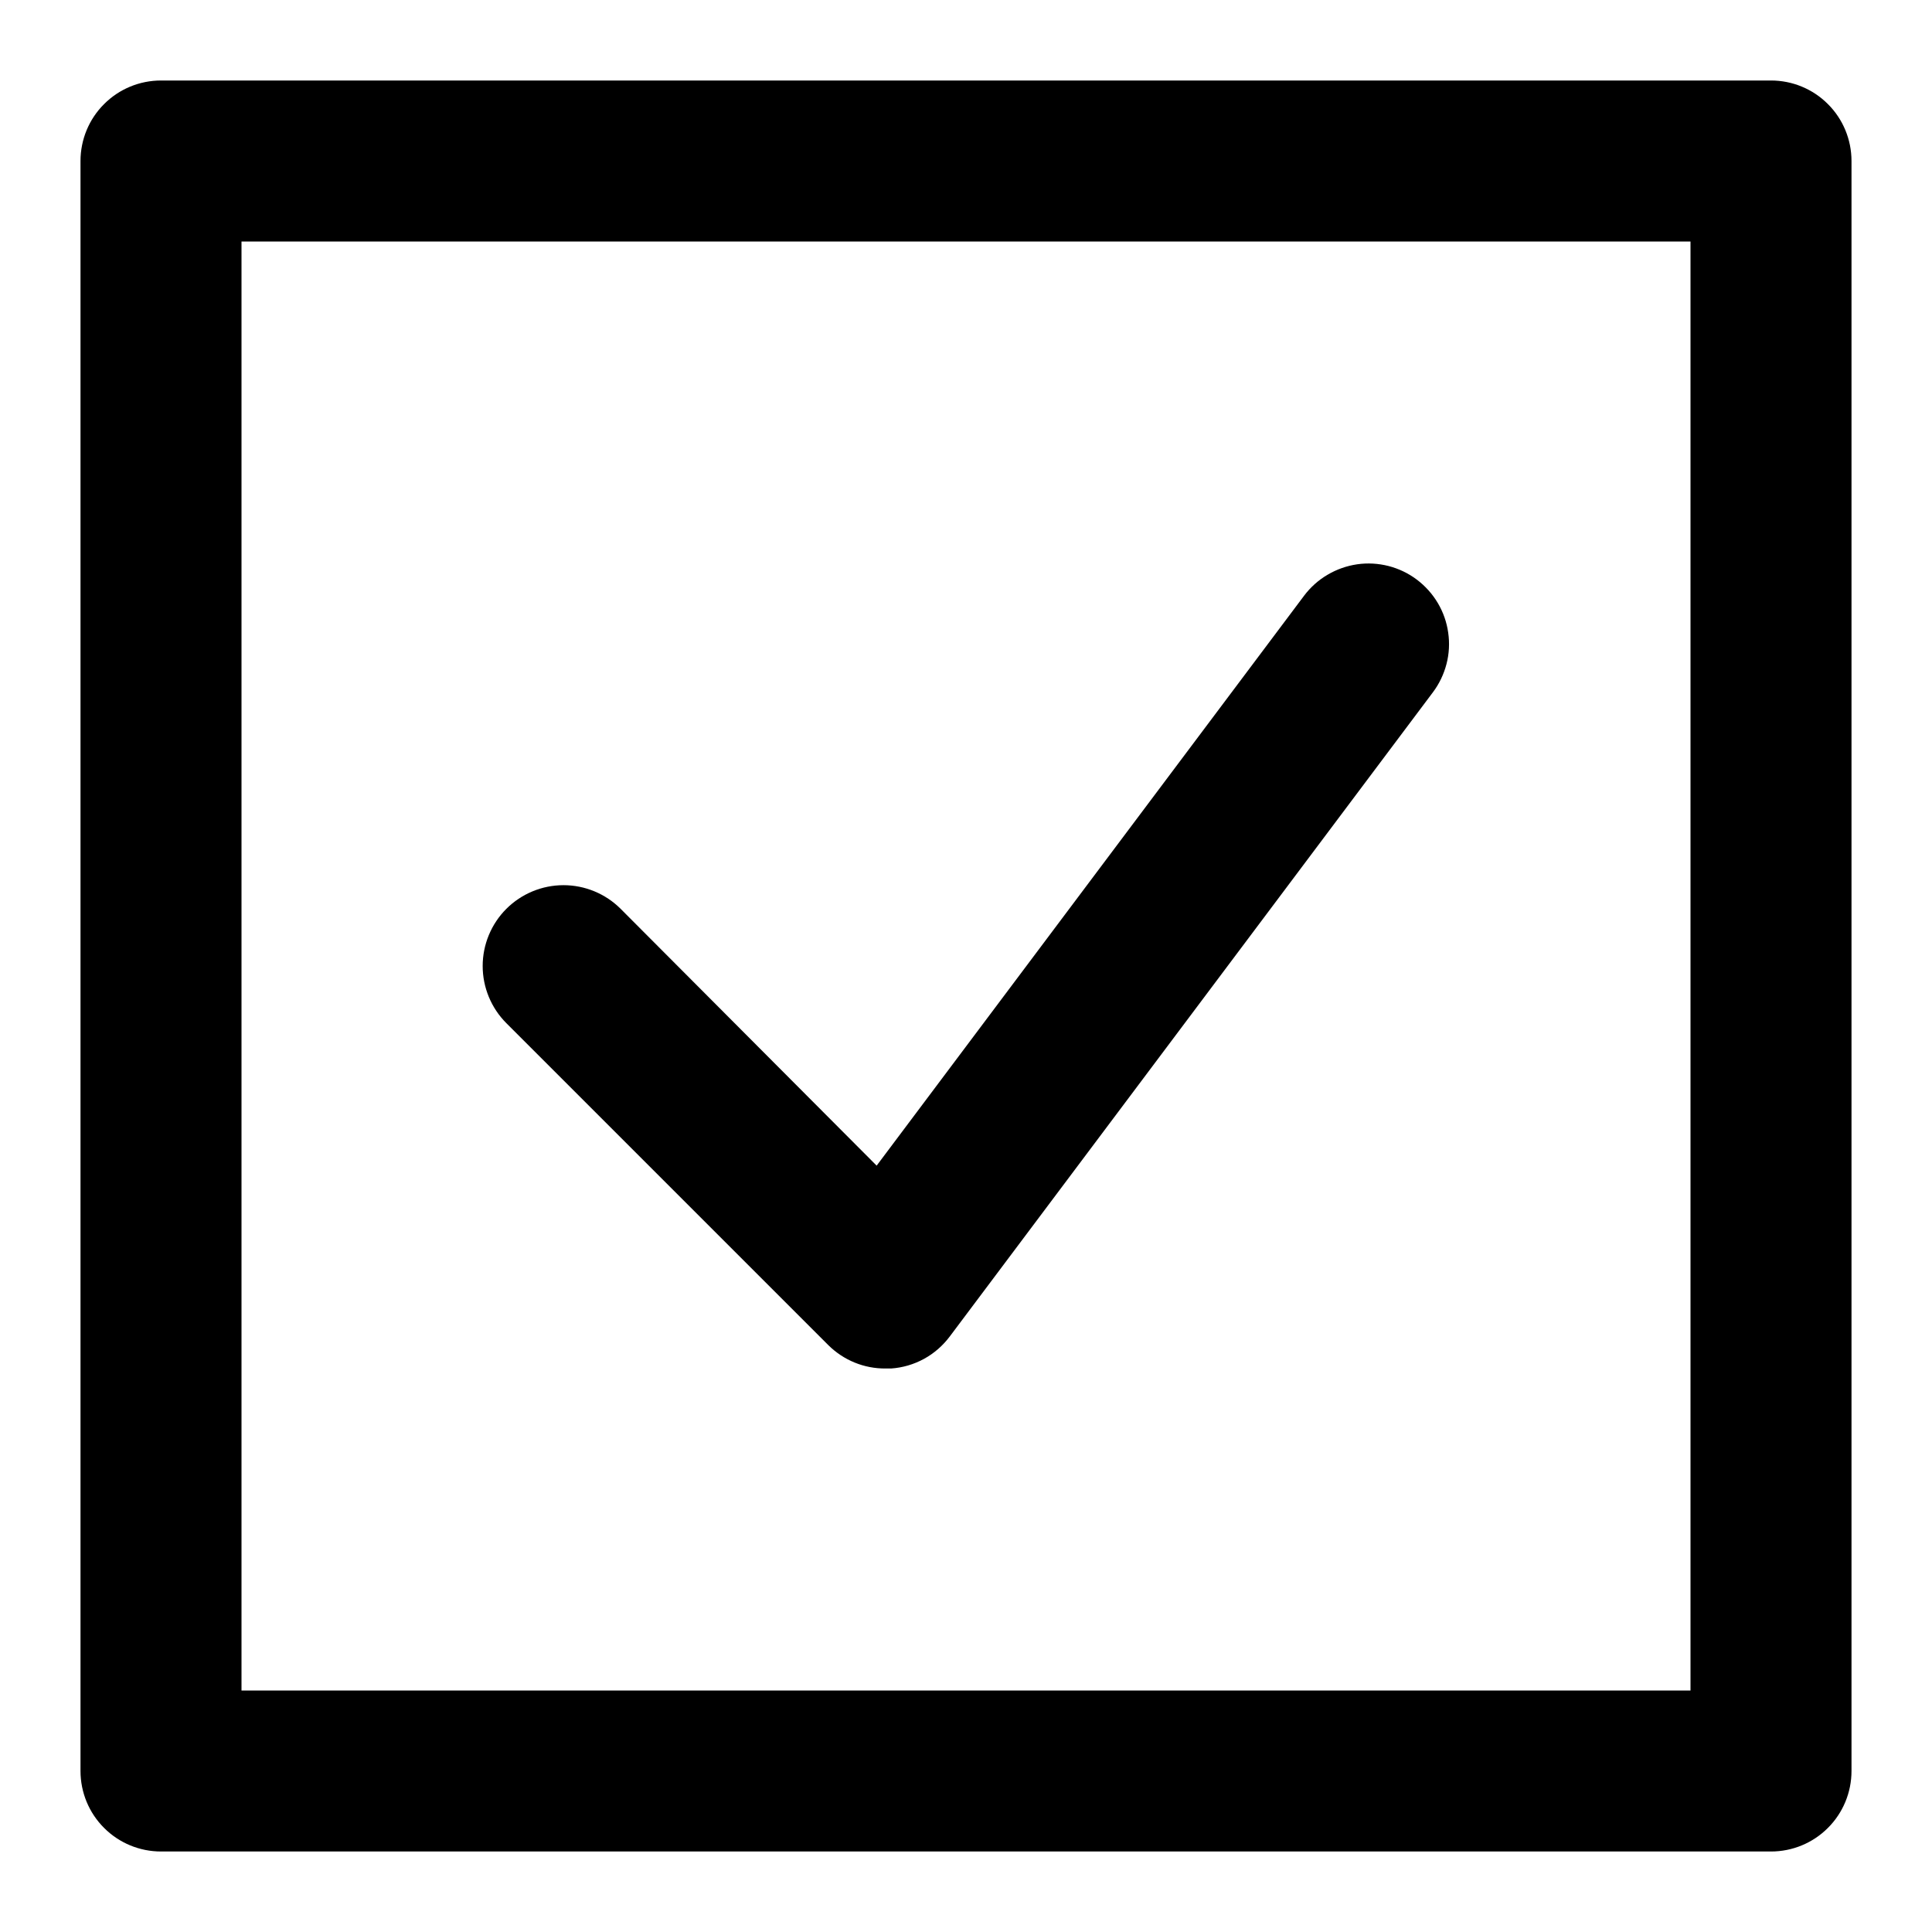 <svg width="24" height="24" viewBox="0 0 24 24" fill="none" xmlns="http://www.w3.org/2000/svg">
<path d="M22 1H2C1.735 1 1.48 1.105 1.293 1.293C1.105 1.48 1 1.735 1 2V22C1 22.265 1.105 22.52 1.293 22.707C1.48 22.895 1.735 23 2 23H22C22.265 23 22.52 22.895 22.707 22.707C22.895 22.52 23 22.265 23 22V2C23 1.735 22.895 1.48 22.707 1.293C22.52 1.105 22.265 1 22 1ZM21 21H3V3H21V21Z" fill="current"/>
<path d="M10.29 16.71C10.384 16.803 10.494 16.876 10.616 16.926C10.738 16.976 10.869 17.001 11 17H11.07C11.213 16.99 11.353 16.949 11.479 16.88C11.605 16.811 11.714 16.715 11.8 16.6L17.8 8.6C17.879 8.495 17.936 8.375 17.969 8.248C18.002 8.121 18.009 7.989 17.99 7.859C17.972 7.729 17.928 7.604 17.861 7.491C17.794 7.378 17.705 7.279 17.6 7.2C17.495 7.121 17.376 7.064 17.248 7.031C17.121 6.999 16.989 6.991 16.859 7.01C16.729 7.029 16.604 7.073 16.491 7.14C16.378 7.206 16.279 7.295 16.2 7.4L10.89 14.48L7.71 11.29C7.522 11.102 7.266 10.996 7 10.996C6.734 10.996 6.478 11.102 6.29 11.29C6.102 11.478 5.996 11.734 5.996 12C5.996 12.266 6.102 12.522 6.29 12.71L10.29 16.71Z" fill="current"/>
</svg>
